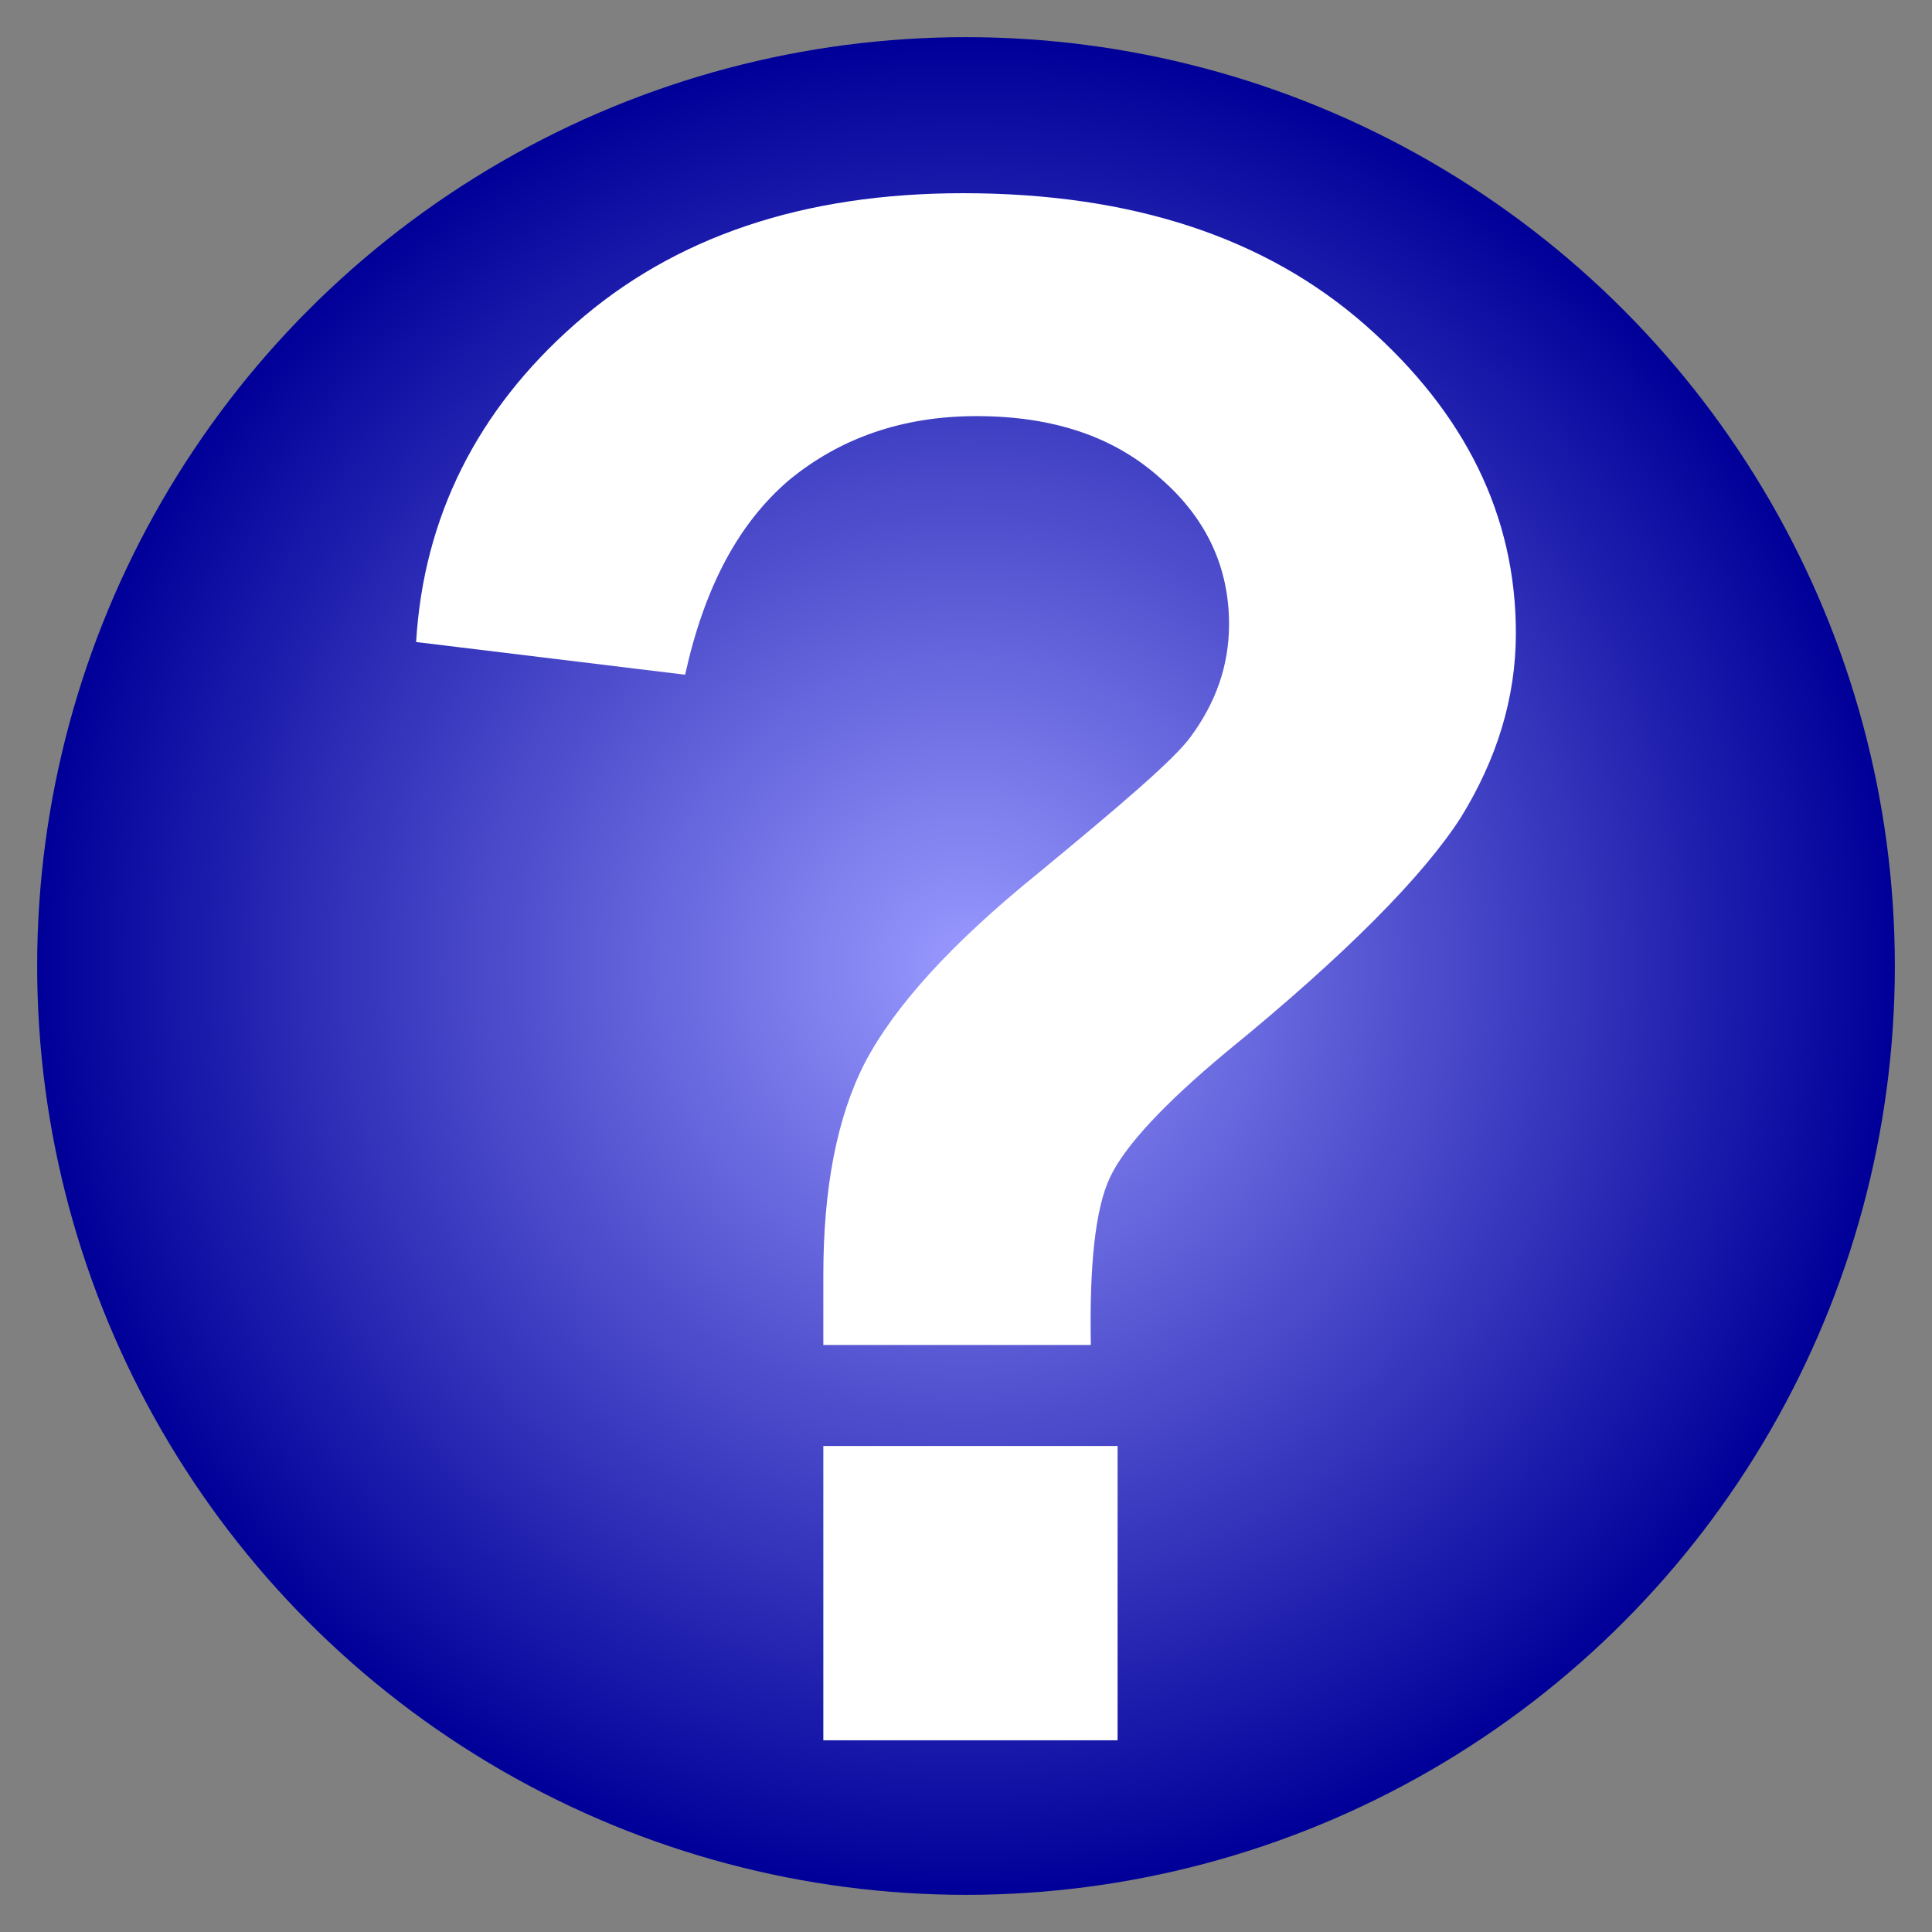 <?xml version="1.0" encoding="UTF-8" standalone="no"?>
<svg xmlns:svg="http://www.w3.org/2000/svg" xmlns="http://www.w3.org/2000/svg" version="1.1" width="520px" height="520px" viewBox="-260, -260, 520, 520"
id="svg1" xml:space="preserve">
	<rect x="-260" y="-260" width="520" height="520" fill="#808080" stroke="none"/>
	<defs id="defs1">
		<radialGradient id="Gradient1" gradientUnits="userSpaceOnUse" cx="0" cy="0" r="250">
			<stop offset="0" style="stop-color:#9999FF"/>
			<stop offset="1" style="stop-color:#000099"/>
		</radialGradient>
	</defs>
	<circle cx="0" cy="0" r="250" id="circle1" style="fill-opacity:1; fill:url(#Gradient1); stroke:none;" />
	<g id="g1" style="fill:#FFFFFF; fill-opacity:1; stroke:none;">
		<path transform="scale(4,4)"  d="M 8.4,25.5 -9.6,25.5 C -9.6,22.9 -9.6,21.4 -9.6,20.8 -9.6,15.0 -8.7,10.2 -6.8,6.5 -4.8,2.7 -1.0,-1.5 4.8,-6.2 10.5,-10.9 14.0,-13.9 15.1,-15.4 16.8,-17.7 17.7,-20.2 17.7,-23.0 17.7,-26.8 16.2,-30.1 13.1,-32.8 10.0,-35.6 5.9,-37.0 0.7,-37.0 -4.3,-37.0 -8.5,-35.5 -11.9,-32.7 -15.3,-29.8 -17.6,-25.5 -18.9,-19.6 L -37.0,-21.8 C -36.5,-30.2 -32.9,-37.4 -26.3,-43.2 -19.6,-49.1 -10.9,-52.0 -0.2,-52.0 11.2,-52.0 20.2,-49.0 26.9,-43.1 33.6,-37.2 37.0,-30.3 37.0,-22.4 37.0,-18.0 35.7,-13.9 33.3,-10.0 30.8,-6.1 25.6,-0.8 17.5,5.8 13.3,9.3 10.7,12.1 9.7,14.2 8.7,16.3 8.3,20.1 8.4,25.5 z M -9.6,52.1 -9.6,32.3 10.2,32.3 10.2,52.1 z" id="path1" />
	</g>
</svg>
